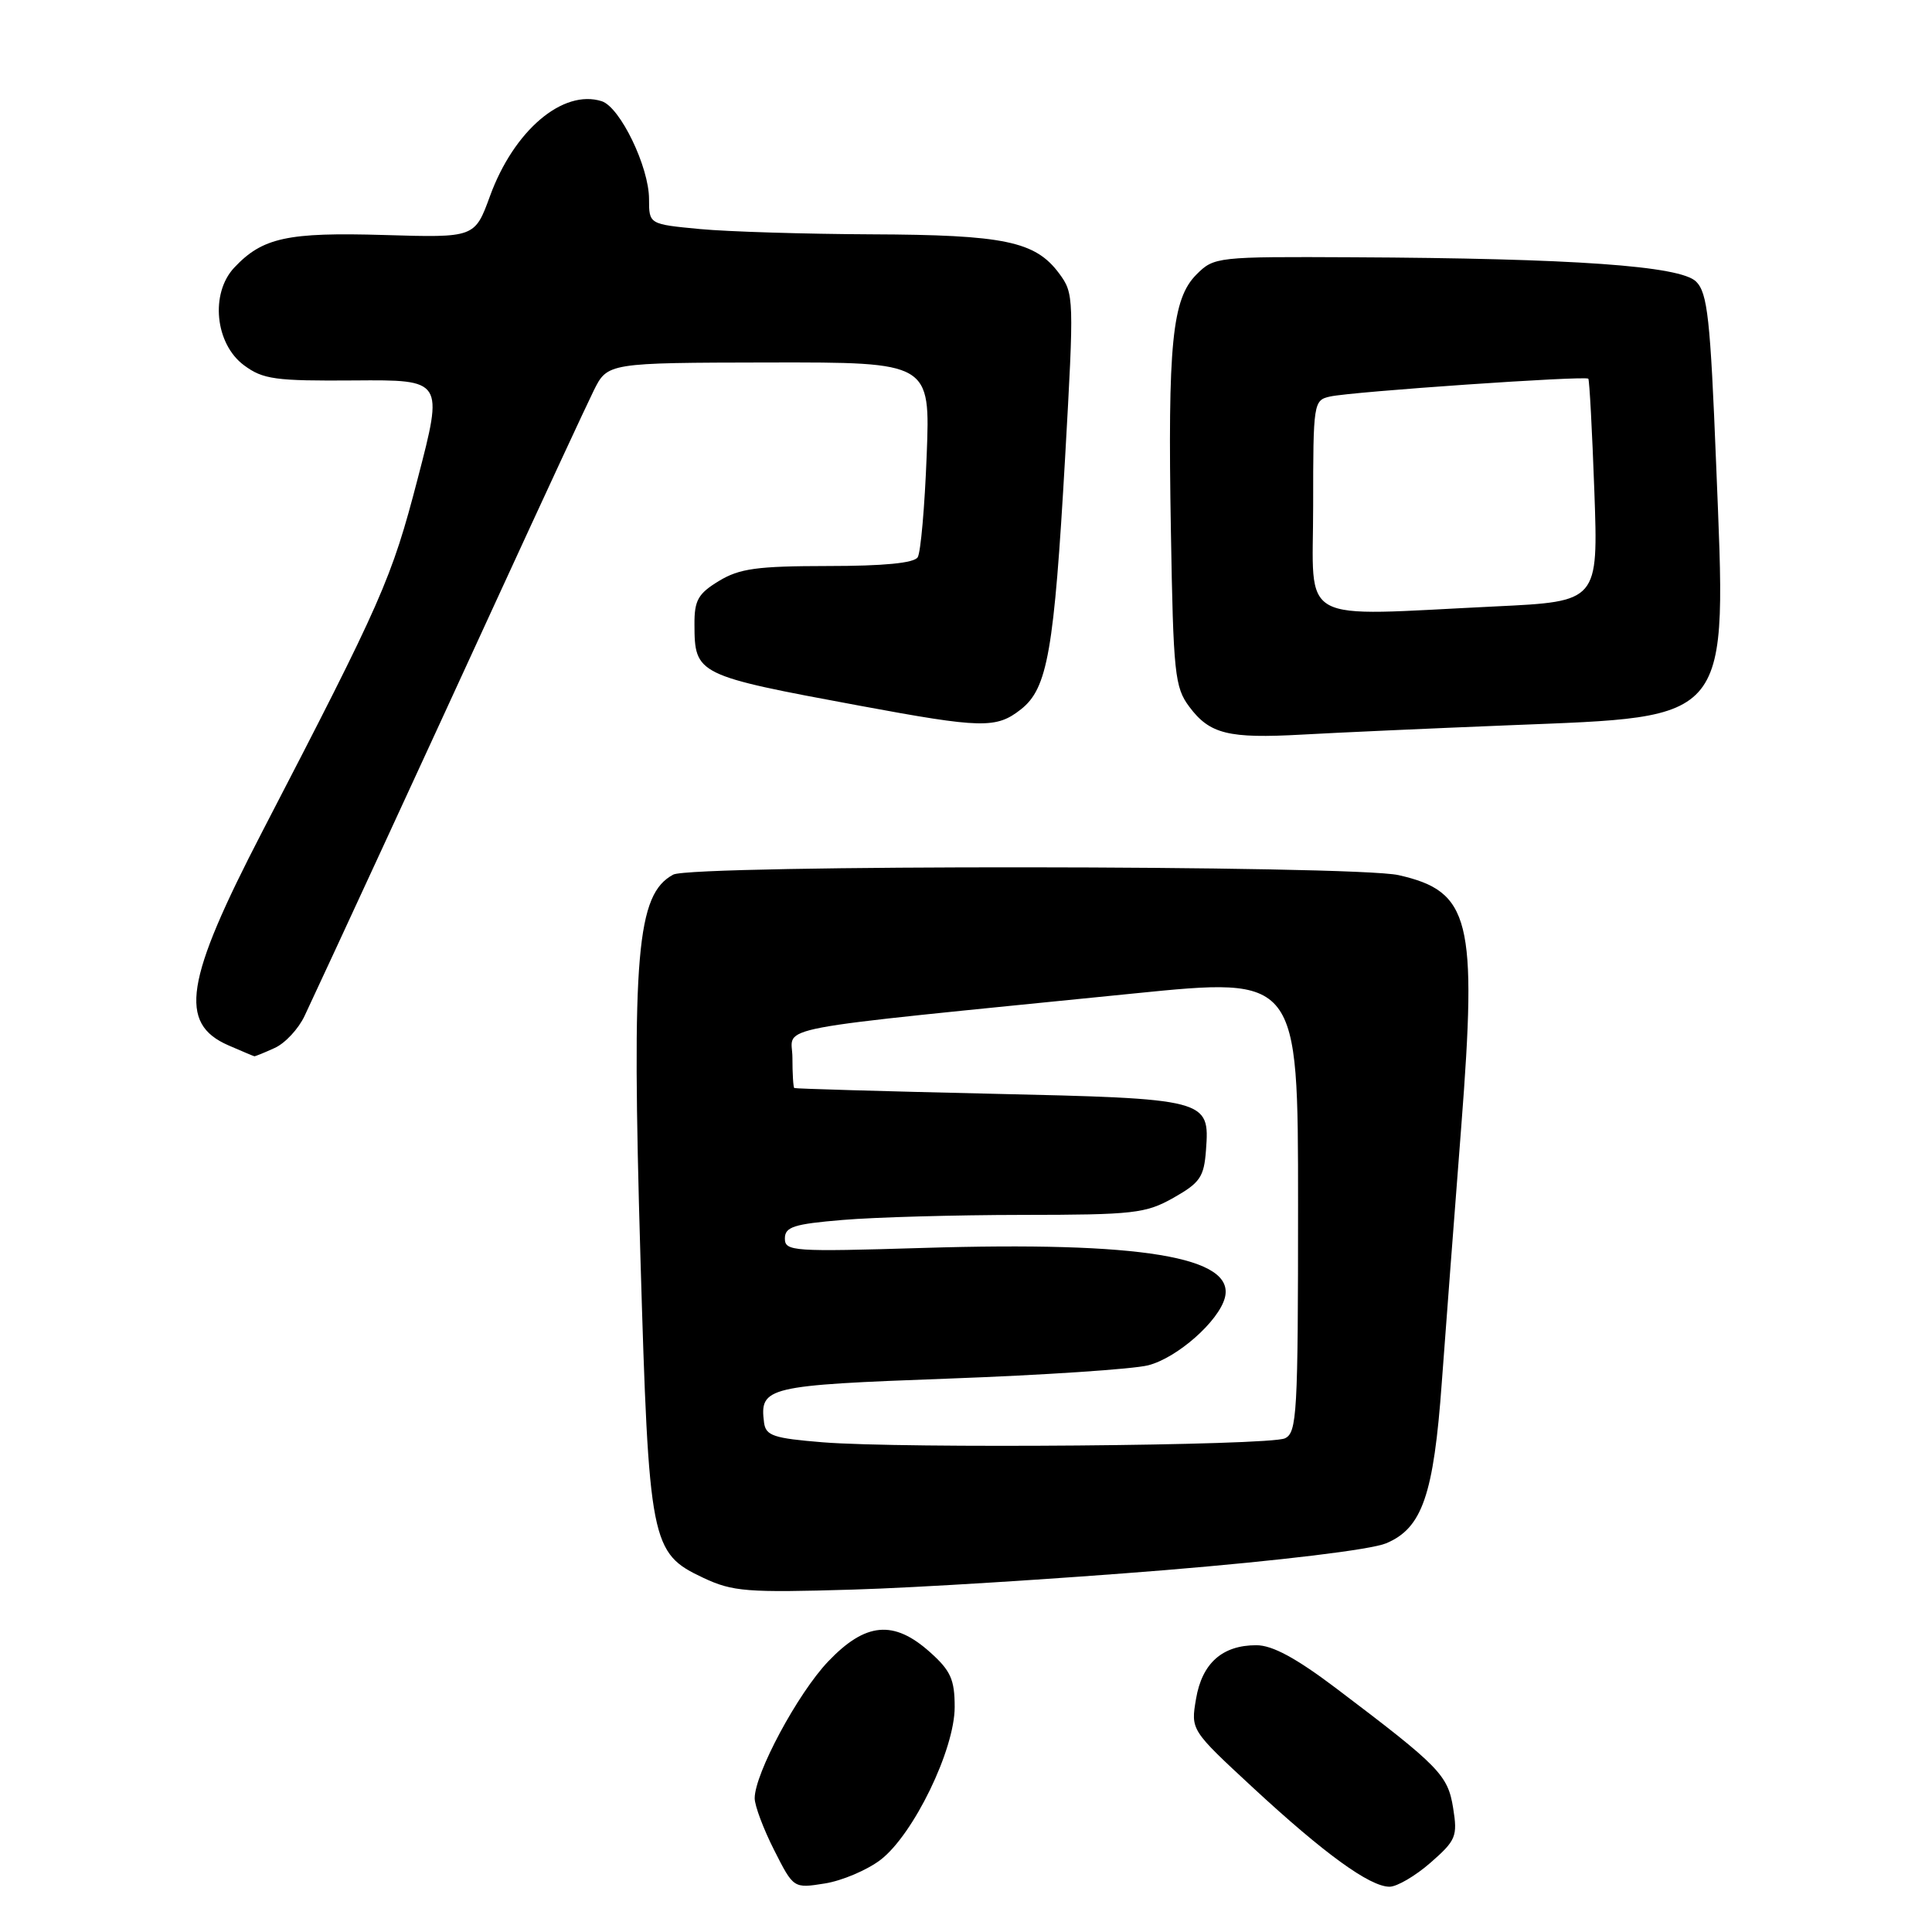 <?xml version="1.0" encoding="UTF-8" standalone="no"?>
<!DOCTYPE svg PUBLIC "-//W3C//DTD SVG 1.1//EN" "http://www.w3.org/Graphics/SVG/1.1/DTD/svg11.dtd" >
<svg xmlns="http://www.w3.org/2000/svg" xmlns:xlink="http://www.w3.org/1999/xlink" version="1.1" viewBox="0 0 256 256">
 <g >
 <path fill="currentColor"
d=" M 116.66 246.45 C 121.02 243.12 126.50 231.85 126.50 226.19 C 126.50 222.54 125.97 221.37 123.23 218.92 C 118.41 214.61 114.68 214.96 109.72 220.17 C 105.70 224.40 100.00 235.02 100.00 238.28 C 100.00 239.26 101.16 242.35 102.58 245.15 C 105.15 250.23 105.15 250.23 109.29 249.57 C 111.57 249.21 114.88 247.80 116.66 246.45 Z  M 189.56 246.81 C 192.93 243.86 193.15 243.32 192.55 239.58 C 191.85 235.20 190.77 234.09 177.10 223.75 C 171.74 219.70 168.61 218.00 166.47 218.00 C 161.96 218.00 159.28 220.38 158.48 225.11 C 157.78 229.24 157.78 229.24 166.02 236.87 C 175.47 245.62 181.51 250.00 184.12 250.00 C 185.11 250.00 187.56 248.56 189.56 246.81 Z  M 154.38 208.05 C 169.75 206.78 181.64 205.34 183.66 204.50 C 188.45 202.50 189.97 198.11 191.05 183.12 C 191.56 176.18 192.72 160.91 193.63 149.20 C 195.75 121.83 194.82 118.11 185.32 115.96 C 179.42 114.62 91.70 114.56 89.21 115.89 C 84.36 118.49 83.68 126.40 84.86 166.59 C 85.98 204.59 86.22 205.79 93.21 209.08 C 97.09 210.90 98.98 211.05 113.00 210.63 C 121.53 210.38 140.14 209.21 154.38 208.05 Z  M 36.40 138.86 C 37.78 138.24 39.56 136.32 40.36 134.61 C 43.80 127.28 56.03 100.79 66.03 79.00 C 71.97 66.07 77.65 53.83 78.66 51.78 C 80.50 48.07 80.50 48.07 101.89 48.03 C 123.27 48.00 123.27 48.00 122.79 60.34 C 122.53 67.12 122.00 73.20 121.60 73.84 C 121.12 74.61 117.11 75.00 109.69 75.00 C 100.30 75.01 97.98 75.33 95.25 76.99 C 92.50 78.66 92.00 79.55 92.02 82.74 C 92.04 89.38 92.29 89.50 113.91 93.51 C 130.13 96.52 132.01 96.56 135.28 93.99 C 138.81 91.22 139.67 86.29 141.13 60.68 C 142.33 39.44 142.32 38.90 140.34 36.23 C 137.18 31.97 133.08 31.12 115.50 31.05 C 106.70 31.01 96.46 30.70 92.75 30.35 C 86.00 29.71 86.00 29.71 86.00 26.38 C 86.00 22.12 82.17 14.19 79.73 13.41 C 74.59 11.78 68.10 17.28 64.93 25.97 C 62.91 31.50 62.91 31.50 50.92 31.14 C 38.08 30.76 34.78 31.48 31.04 35.46 C 27.83 38.88 28.50 45.56 32.33 48.40 C 34.85 50.27 36.46 50.49 46.96 50.41 C 58.76 50.32 58.76 50.32 55.35 63.41 C 51.88 76.75 50.67 79.49 34.74 110.22 C 24.50 129.97 23.61 135.62 30.28 138.52 C 32.05 139.29 33.59 139.94 33.70 139.96 C 33.81 139.98 35.03 139.49 36.40 138.86 Z  M 200.00 96.10 C 229.72 94.90 228.78 96.08 227.40 61.56 C 226.63 42.20 226.26 38.82 224.74 37.31 C 222.66 35.23 208.50 34.23 179.20 34.09 C 161.24 34.00 160.87 34.04 158.54 36.37 C 155.31 39.60 154.72 45.52 155.15 70.34 C 155.47 89.28 155.66 91.07 157.59 93.65 C 160.29 97.27 162.77 97.88 172.50 97.34 C 176.90 97.09 189.28 96.53 200.00 96.10 Z  M 109.00 191.11 C 102.49 190.58 101.47 190.24 101.24 188.50 C 100.64 183.77 101.55 183.56 125.71 182.67 C 138.25 182.21 150.14 181.42 152.14 180.91 C 155.98 179.93 161.48 175.08 162.30 171.96 C 163.72 166.53 151.22 164.47 122.25 165.36 C 105.09 165.88 104.00 165.81 104.00 164.11 C 104.00 162.57 105.17 162.19 111.65 161.65 C 115.86 161.29 126.55 160.99 135.40 160.98 C 150.25 160.97 151.81 160.79 155.50 158.71 C 159.01 156.72 159.54 155.96 159.80 152.39 C 160.30 145.63 160.08 145.58 131.10 144.92 C 117.02 144.60 105.39 144.26 105.25 144.17 C 105.11 144.08 105.00 142.27 105.00 140.15 C 105.00 135.79 100.45 136.65 150.25 131.64 C 172.00 129.45 172.00 129.45 172.00 159.62 C 172.00 187.38 171.86 189.85 170.25 190.59 C 168.14 191.56 119.57 191.97 109.00 191.11 Z  M 174.00 67.02 C 174.00 53.33 174.05 53.03 176.25 52.54 C 179.18 51.89 210.10 49.76 210.46 50.18 C 210.61 50.35 210.97 57.07 211.26 65.10 C 211.78 79.70 211.78 79.70 198.23 80.35 C 171.49 81.63 174.00 83.01 174.00 67.02 Z "/>
</g>
</svg>